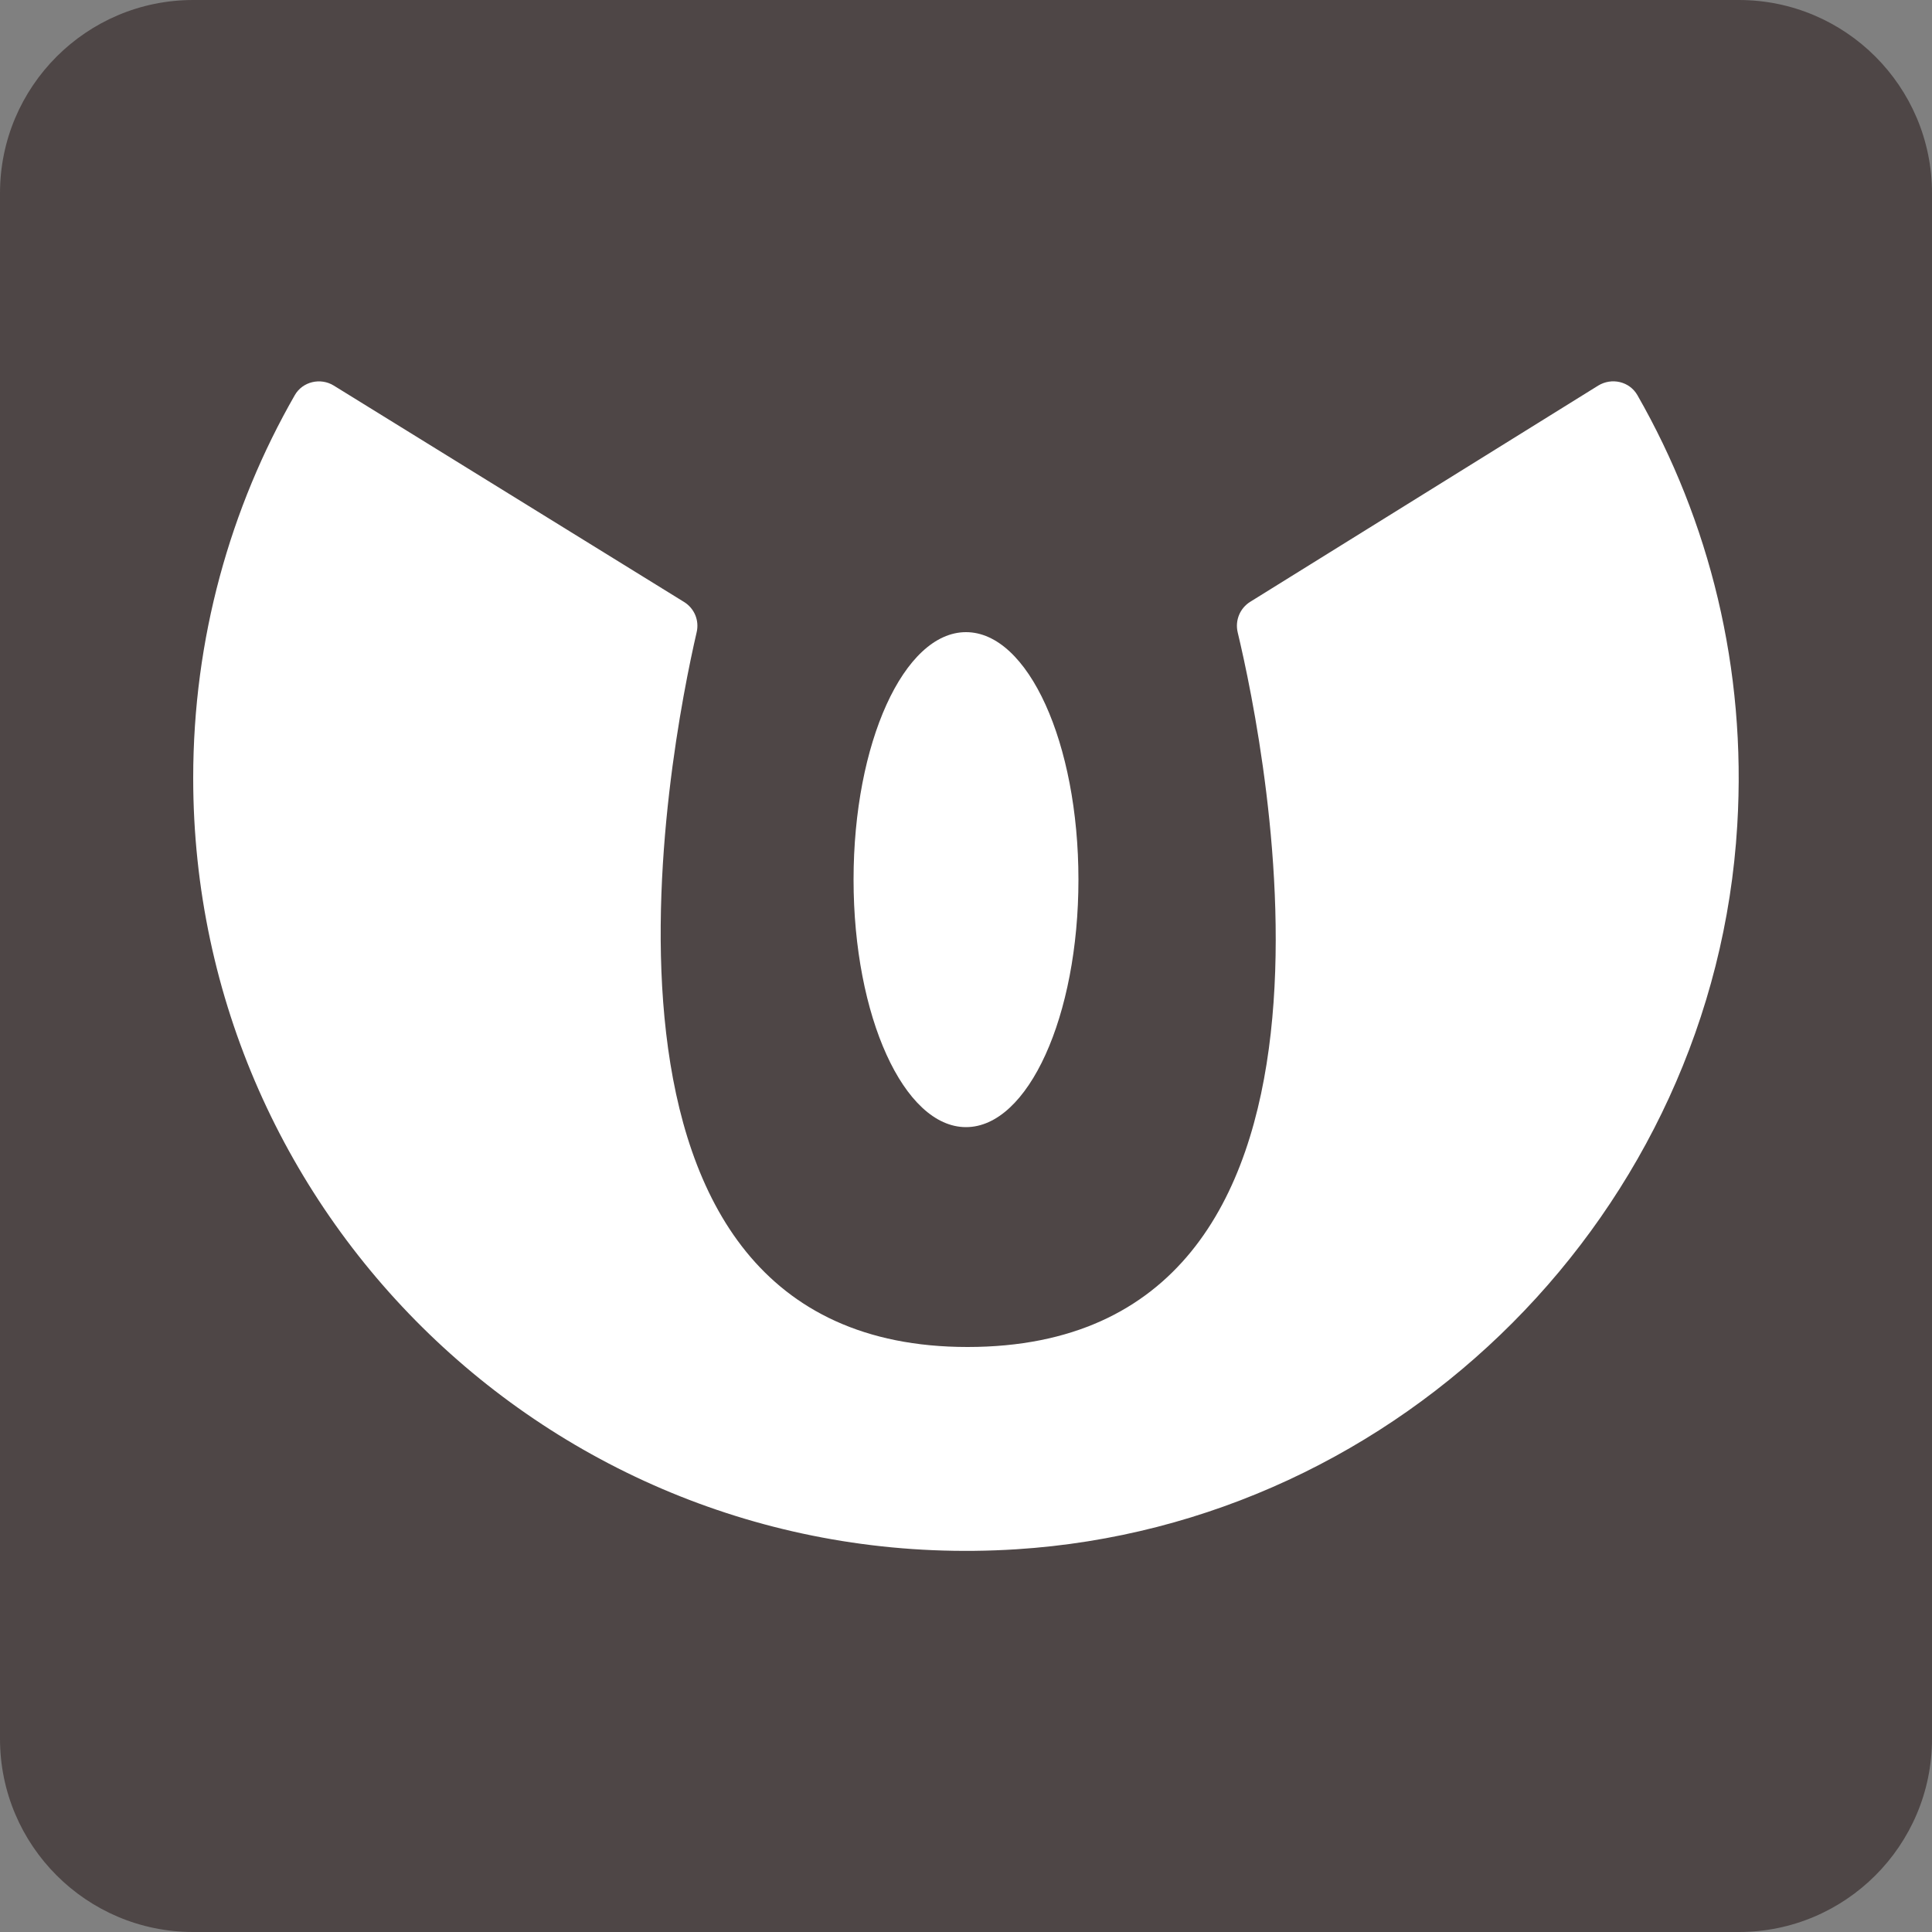 <?xml version="1.0" encoding="utf-8"?>
<!-- Generator: Adobe Illustrator 26.0.2, SVG Export Plug-In . SVG Version: 6.00 Build 0)  -->
<svg version="1.1" id="Layer_1" xmlns="http://www.w3.org/2000/svg" xmlns:xlink="http://www.w3.org/1999/xlink" x="0px" y="0px"
	 viewBox="0 0 100 100" style="enable-background:new 0 0 100 100;" xml:space="preserve">
<rect x="0" y="0" width="100" height="100" fill="#808080" stroke="none"/>
<style type="text/css">
	.st0{fill:#FFFFFF;}
	.st1{fill:#4E4646;}
</style>
<g>
	<path class="st0" d="M43.89,34.1l-19.9,42.88H41.4l4.39-42.35C45.91,33.5,44.37,33.08,43.89,34.1z"/>
	<path class="st0" d="M74.06,34.1l-21.9,42.88h17.41l6.39-42.35C76.07,33.5,74.53,33.08,74.06,34.1z"/>
	<path class="st0" d="M61.5,24.61c0.04-1.07-1.41-1.45-1.89-0.49L49.15,44.85l-1.99,26.26c-0.08,1.03,1.26,1.49,1.83,0.63
		l11.32-17.01L61.5,24.61z"/>
</g>
<path class="st1" d="M90,100H10c-5.52,0-10-4.48-10-10V10C0,4.48,4.48,0,10,0h80c5.52,0,10,4.48,10,10v80
	C100,95.52,95.52,100,90,100z"/>
<g>
	<path class="st0" d="M84.75,20.45c-0.41-0.71-1.33-0.92-2.03-0.49L64.71,31.15c-0.53,0.33-0.79,0.96-0.65,1.57
		c1.44,6.02,7.79,37-13.98,37c-21.52,0-15.41-30.99-14.02-37c0.14-0.61-0.12-1.23-0.65-1.56l-18.13-11.2
		c-0.69-0.43-1.62-0.21-2.02,0.49C11.91,26.29,10,33.06,10,40.27c0,22.96,19.34,41.4,42.61,39.92
		c19.94-1.27,36.12-17.52,37.31-37.47C90.41,34.59,88.47,26.95,84.75,20.45z"/>
	<ellipse class="st0" cx="50" cy="45.53" rx="5.82" ry="12.81"/>
</g>
</svg>
